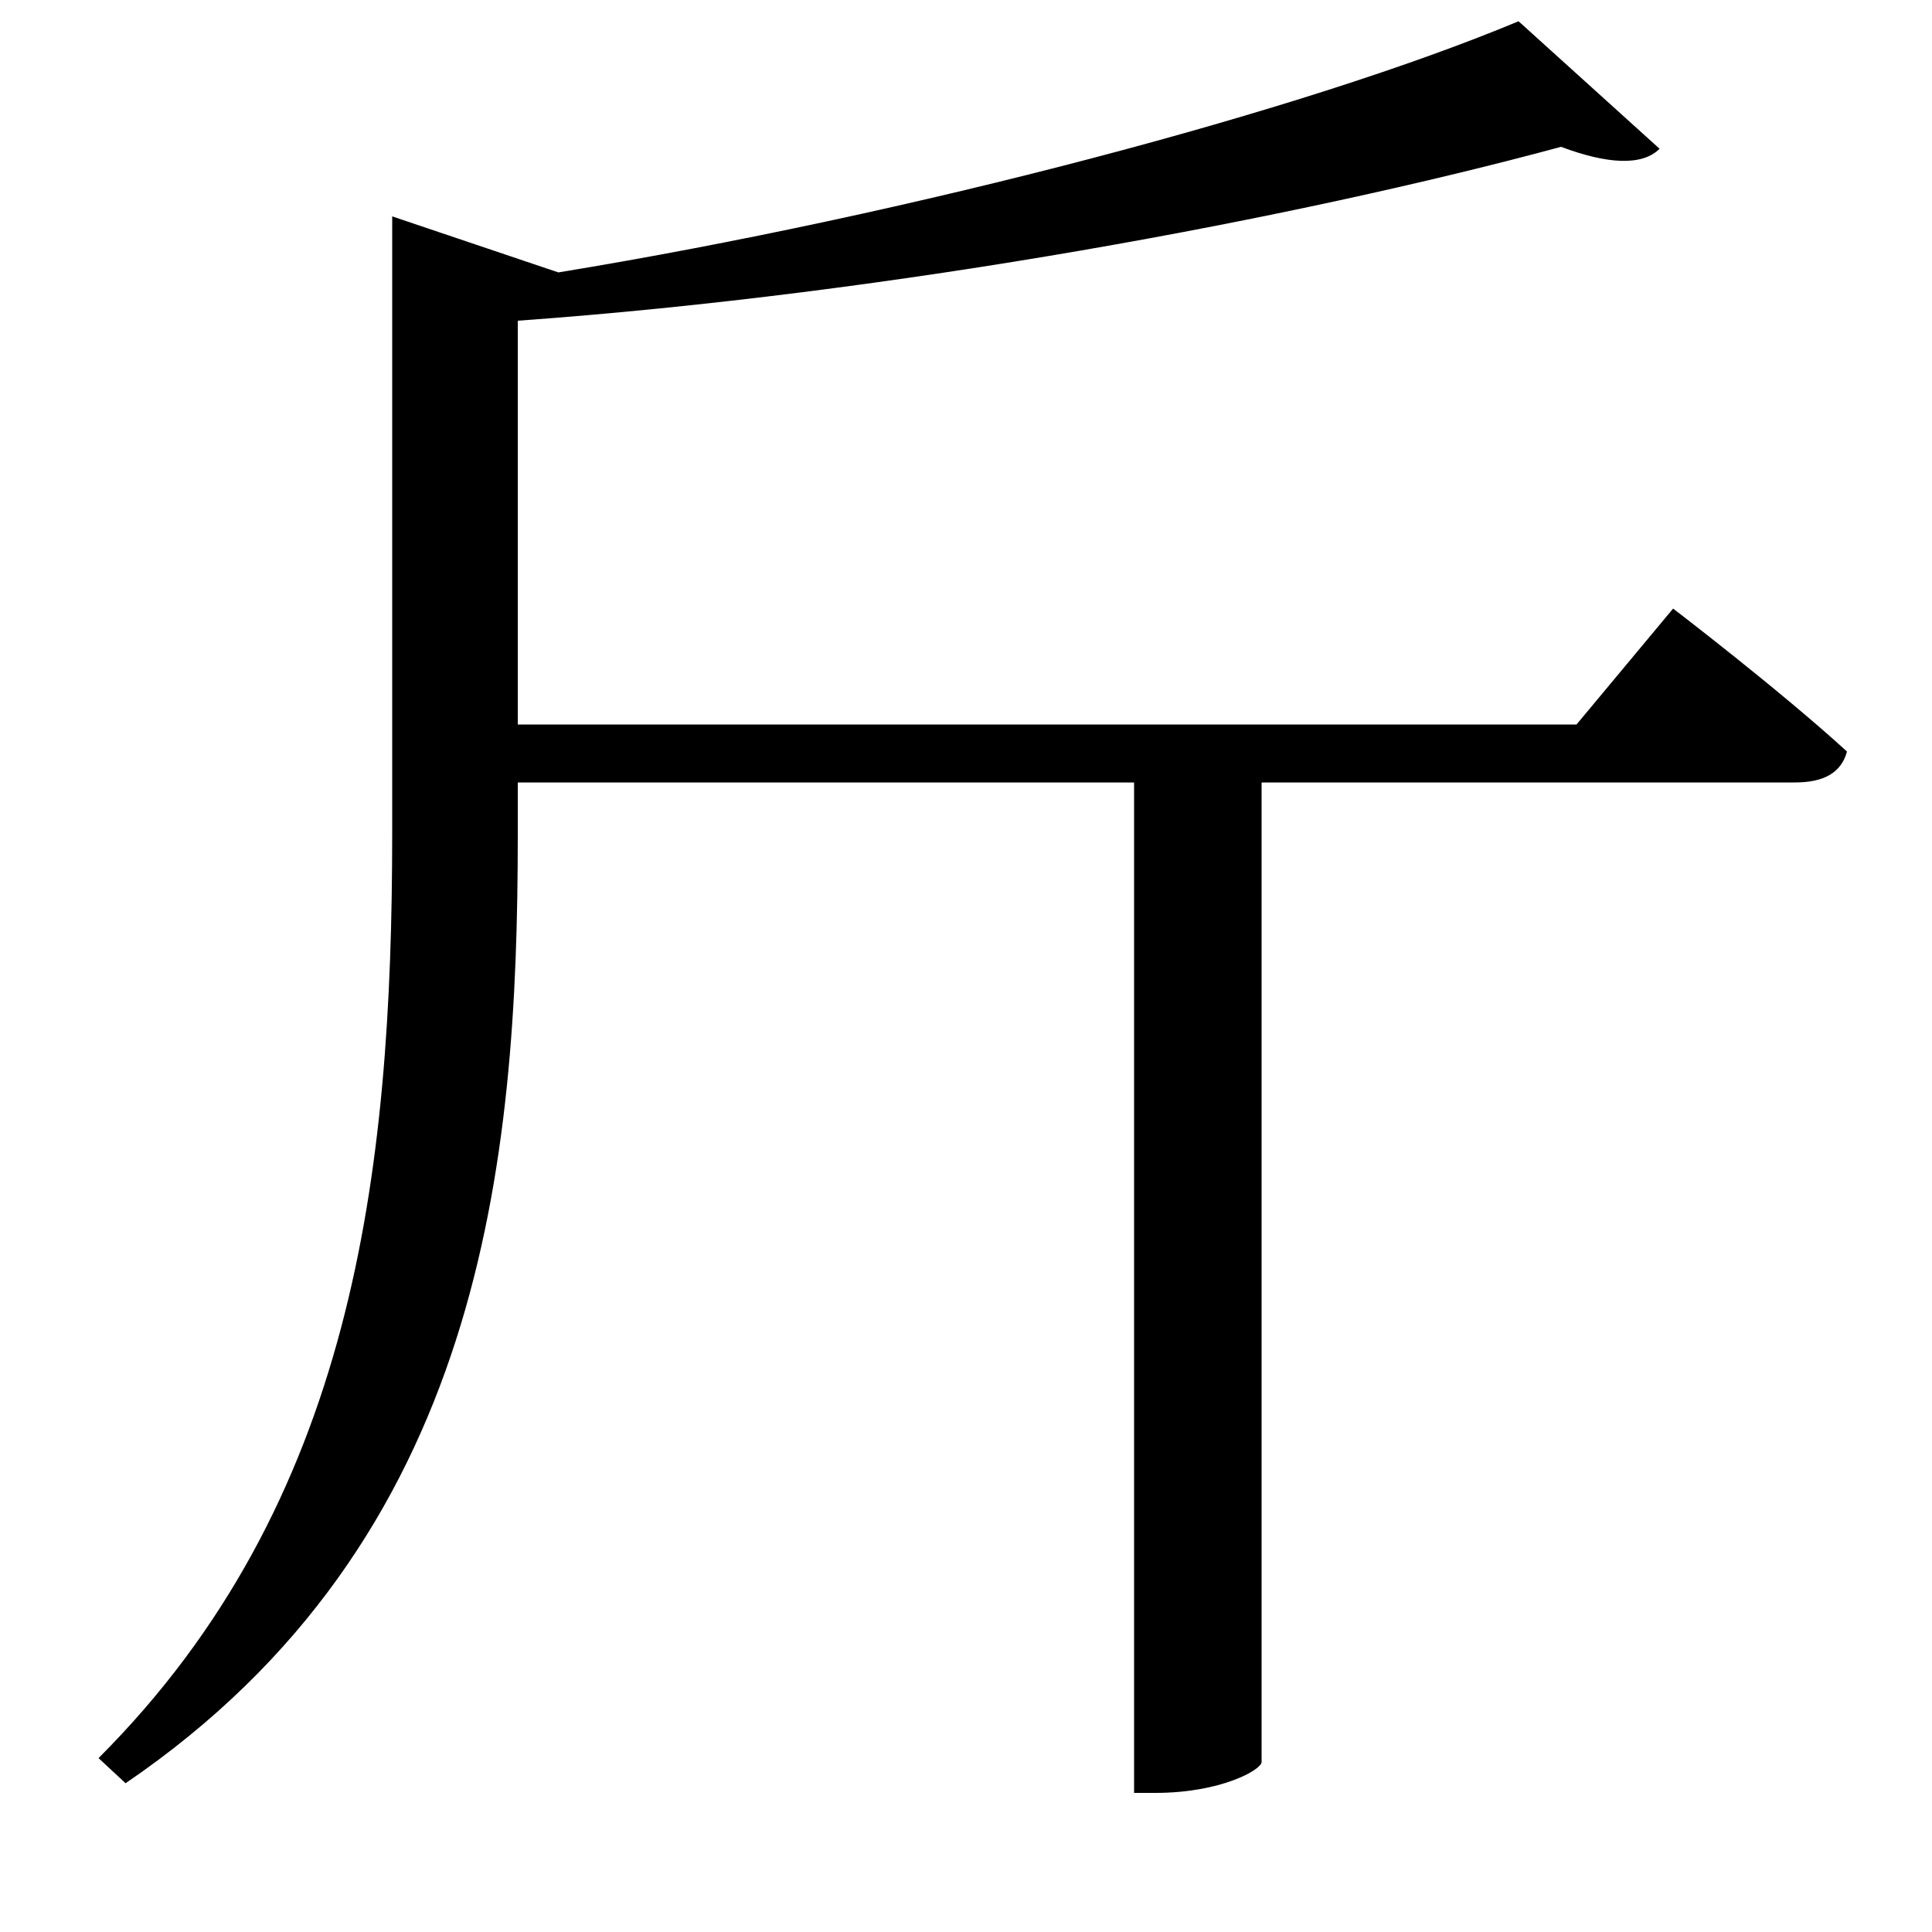 <svg xmlns="http://www.w3.org/2000/svg"
    viewBox="0 0 1000 1000">
  <!--
© 2017-2023 Adobe (http://www.adobe.com/).
Noto is a trademark of Google Inc.
This Font Software is licensed under the SIL Open Font License, Version 1.1. This Font Software is distributed on an "AS IS" BASIS, WITHOUT WARRANTIES OR CONDITIONS OF ANY KIND, either express or implied. See the SIL Open Font License for the specific language, permissions and limitations governing your use of this Font Software.
http://scripts.sil.org/OFL
  -->
<path d="M786 11C676 57 472 111 289 141L203 112 203 431C203 608 183 778 51 910L65 923C250 797 268 602 268 432L268 405 587 405 587 928 598 928C632 928 653 916 653 912L653 405 929 405C944 405 953 400 956 389 921 357 866 315 866 315L816 375 268 375 268 166C463 152 671 113 808 76 832 85 850 86 859 77Z"/>
</svg>